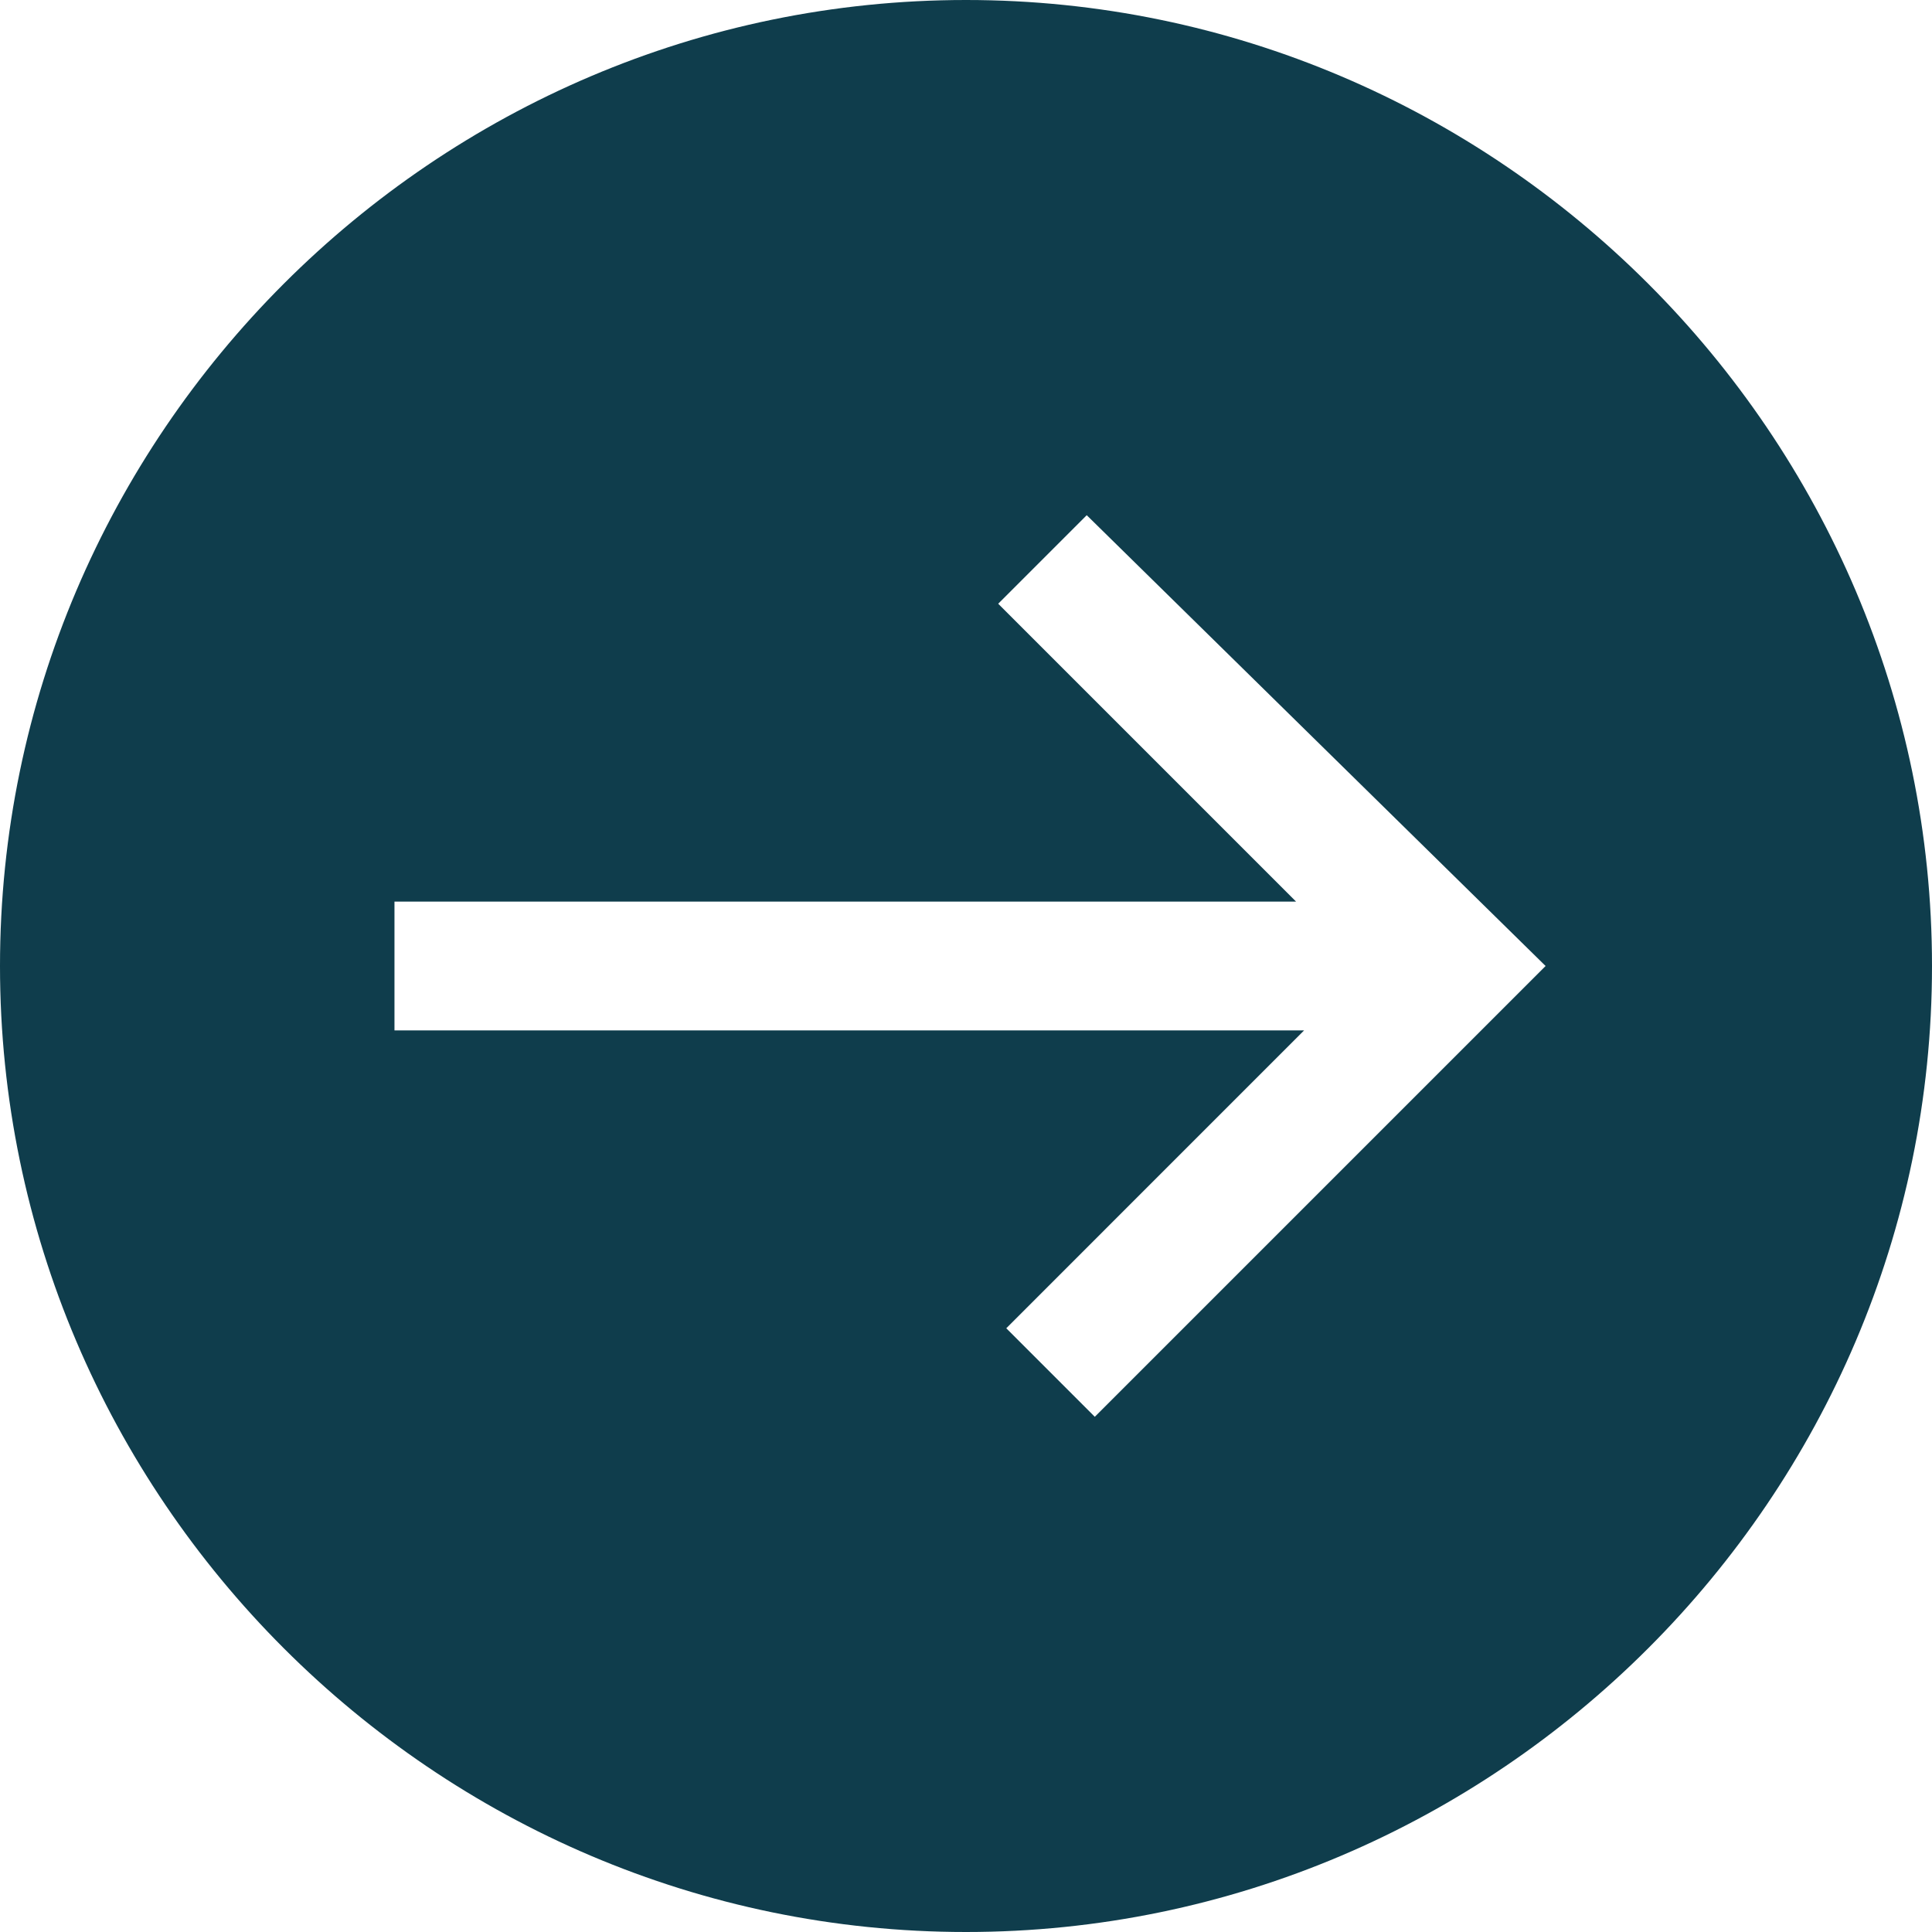 <svg width="45" height="45" viewBox="0 0 45 45" fill="none" xmlns="http://www.w3.org/2000/svg">
<path fill-rule="evenodd" clip-rule="evenodd" d="M22.5 45C34.875 45 45 34.875 45 22.5C45 10.125 34.875 0 22.5 0C10.125 0 0 10.125 0 22.5C0 34.875 10.125 45 22.5 45ZM9 21H30.188L23.25 14.062L25.312 12L36 22.5L25.5 33L23.438 30.938L30.375 24H9.188V21H9Z" fill="#0F3D4C"/>
</svg>
